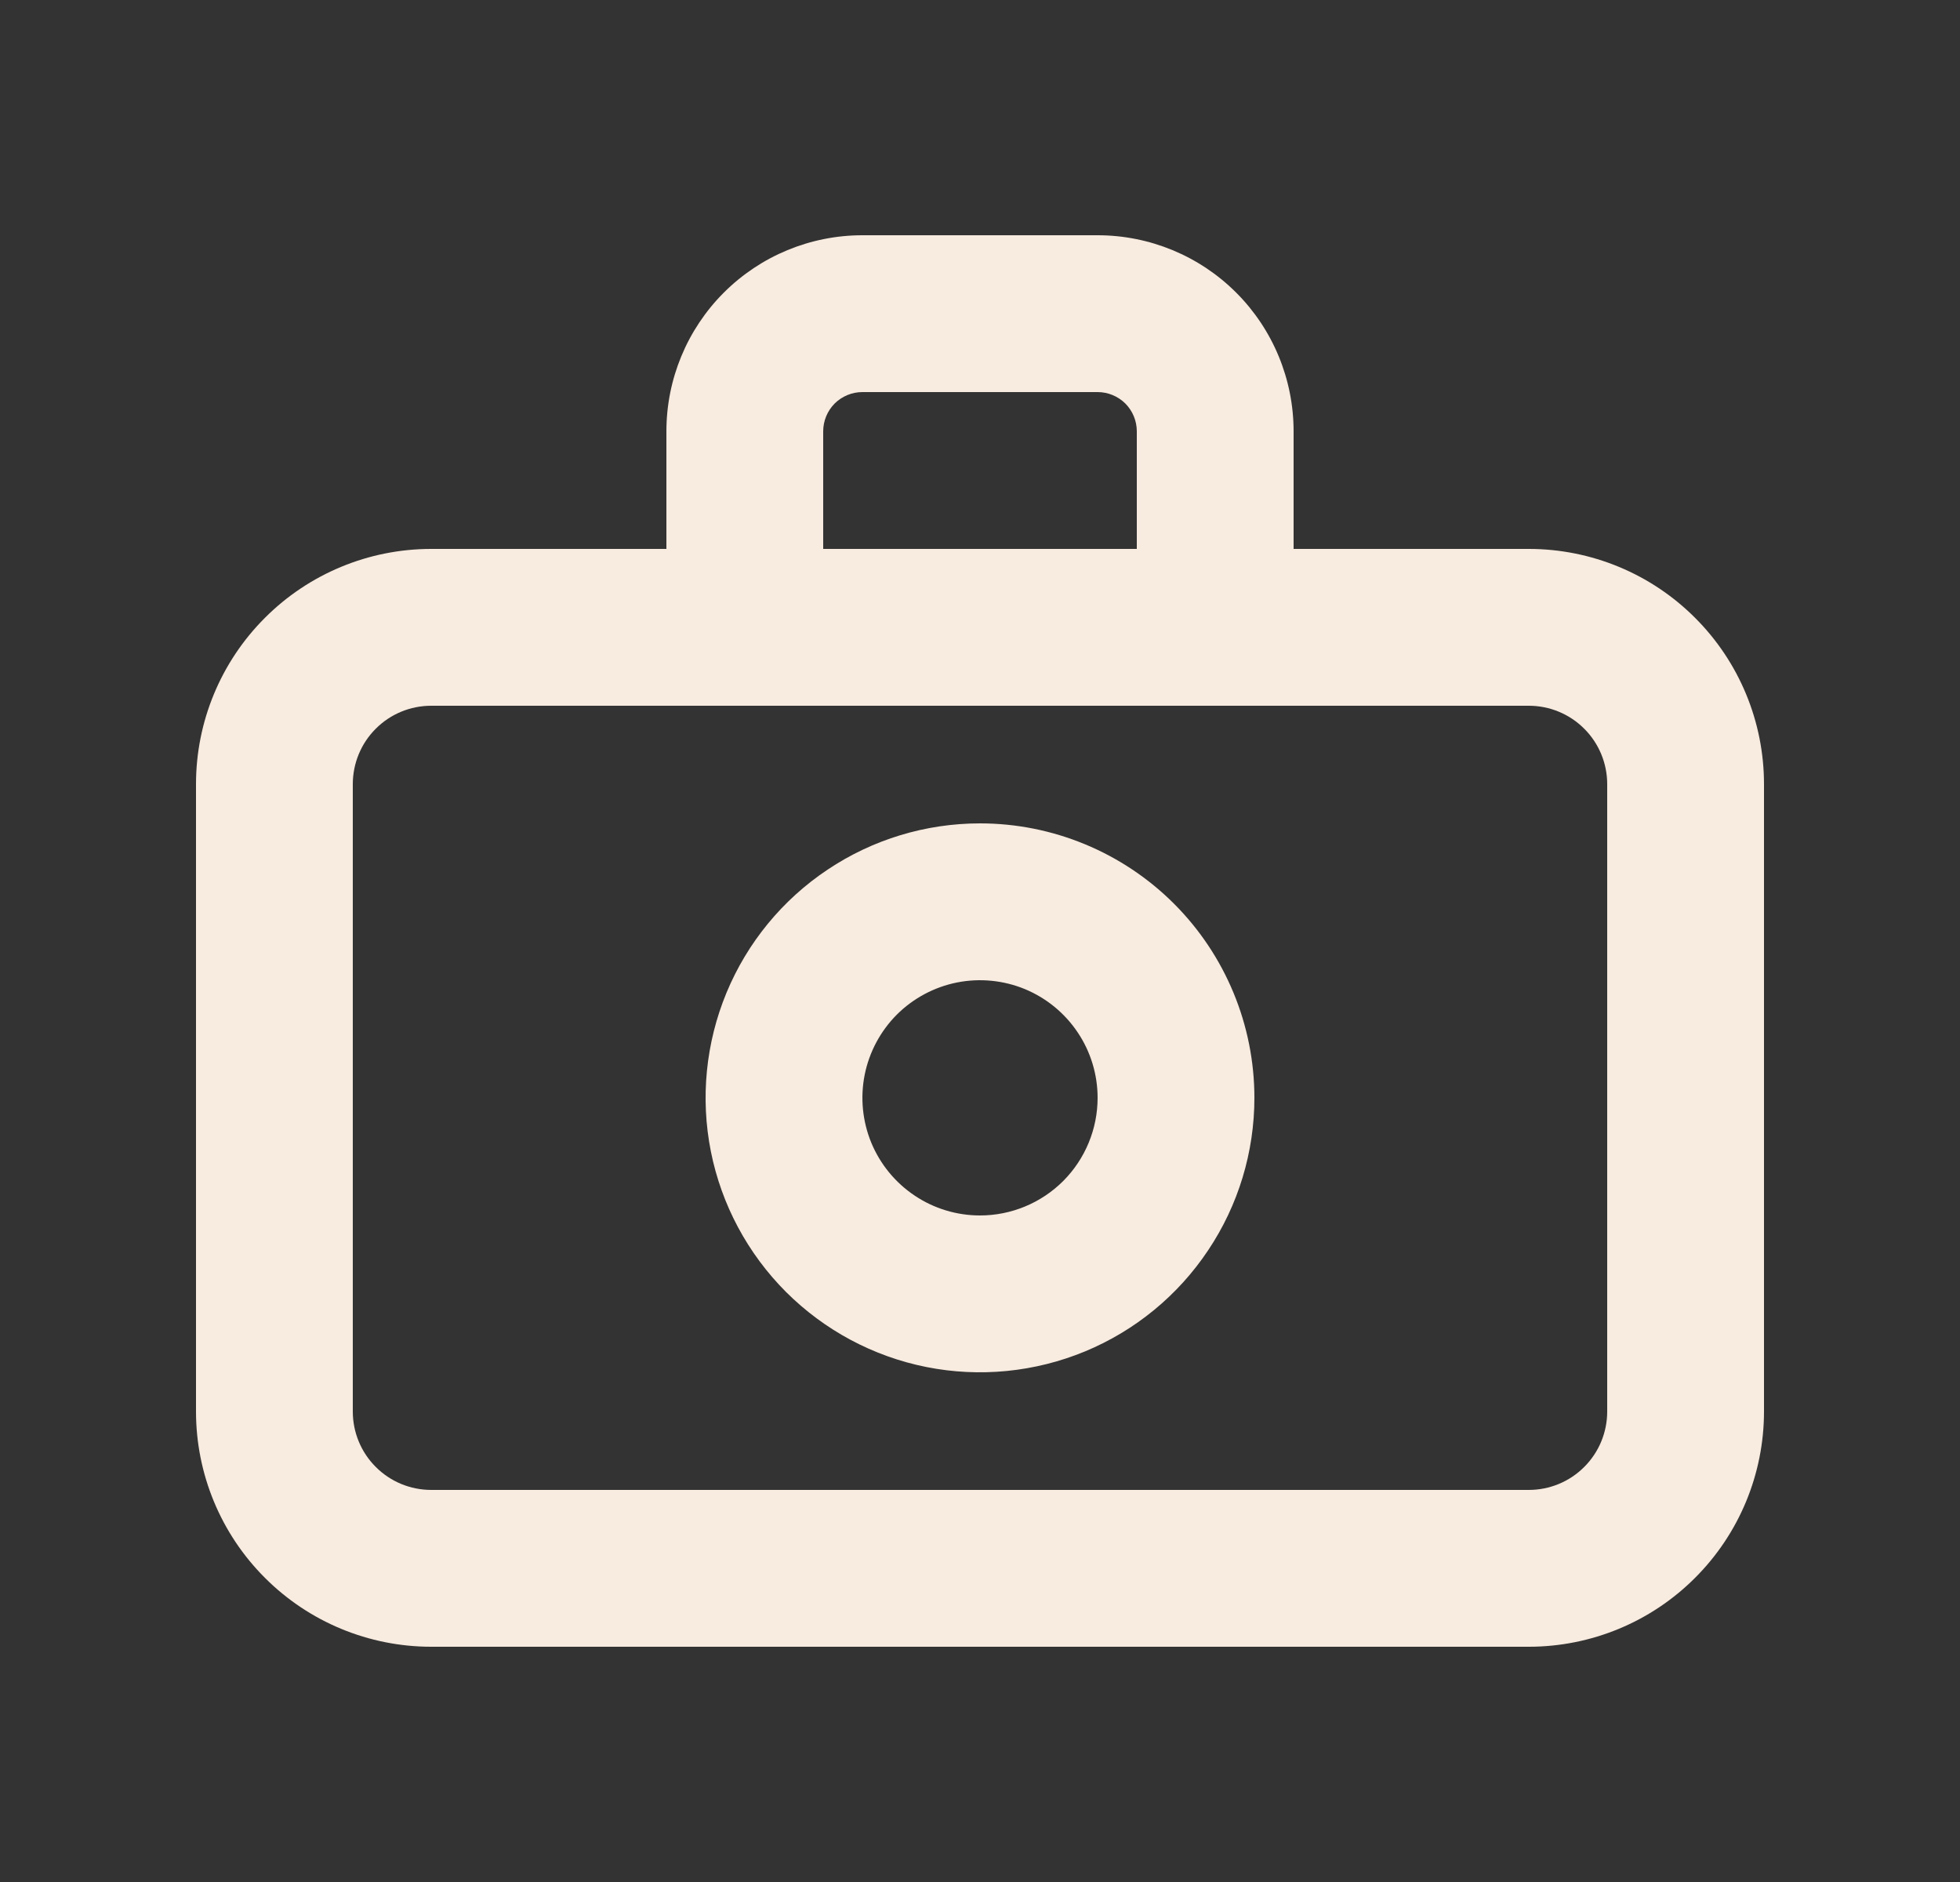 <svg width="25" height="24" viewBox="0 0 25 24" fill="none" xmlns="http://www.w3.org/2000/svg">
<rect x="0" y="0" width="25" height="24" fill="#333333" stroke="none"/>
<path d="M19.5 7H16.5V5.5C16.5 4.837 16.237 4.201 15.768 3.732C15.299 3.263 14.663 3 14 3H11C10.337 3 9.701 3.263 9.232 3.732C8.763 4.201 8.5 4.837 8.5 5.5V7H5.5C4.704 7 3.941 7.316 3.379 7.879C2.816 8.441 2.5 9.204 2.5 10V18C2.5 18.796 2.816 19.559 3.379 20.121C3.941 20.684 4.704 21 5.5 21H19.5C20.296 21 21.059 20.684 21.621 20.121C22.184 19.559 22.5 18.796 22.5 18V10C22.5 9.204 22.184 8.441 21.621 7.879C21.059 7.316 20.296 7 19.5 7ZM10.5 5.5C10.5 5.367 10.553 5.24 10.646 5.146C10.74 5.053 10.867 5 11 5H14C14.133 5 14.26 5.053 14.354 5.146C14.447 5.24 14.5 5.367 14.5 5.5V7H10.5V5.5ZM20.5 18C20.5 18.265 20.395 18.52 20.207 18.707C20.02 18.895 19.765 19 19.5 19H5.5C5.235 19 4.98 18.895 4.793 18.707C4.605 18.52 4.5 18.265 4.5 18V10C4.5 9.735 4.605 9.48 4.793 9.293C4.98 9.105 5.235 9 5.5 9H19.5C19.765 9 20.02 9.105 20.207 9.293C20.395 9.48 20.5 9.735 20.5 10V18Z" fill="#F8EBDF"/>
<path d="M12.5 10.5C11.808 10.5 11.131 10.705 10.556 11.09C9.98 11.474 9.531 12.021 9.266 12.661C9.002 13.3 8.932 14.004 9.067 14.683C9.202 15.362 9.536 15.985 10.025 16.475C10.515 16.964 11.138 17.298 11.817 17.433C12.496 17.568 13.2 17.498 13.839 17.234C14.479 16.969 15.026 16.52 15.41 15.944C15.795 15.369 16 14.692 16 14C16 13.072 15.631 12.181 14.975 11.525C14.319 10.869 13.428 10.5 12.5 10.5ZM12.5 15.5C12.203 15.5 11.913 15.412 11.667 15.247C11.42 15.082 11.228 14.848 11.114 14.574C11.001 14.3 10.971 13.998 11.029 13.707C11.087 13.416 11.23 13.149 11.439 12.939C11.649 12.73 11.916 12.587 12.207 12.529C12.498 12.471 12.8 12.501 13.074 12.614C13.348 12.728 13.582 12.92 13.747 13.167C13.912 13.413 14 13.703 14 14C14 14.398 13.842 14.779 13.561 15.061C13.279 15.342 12.898 15.5 12.5 15.5Z" fill="#F8EBDF"/>
</svg>
